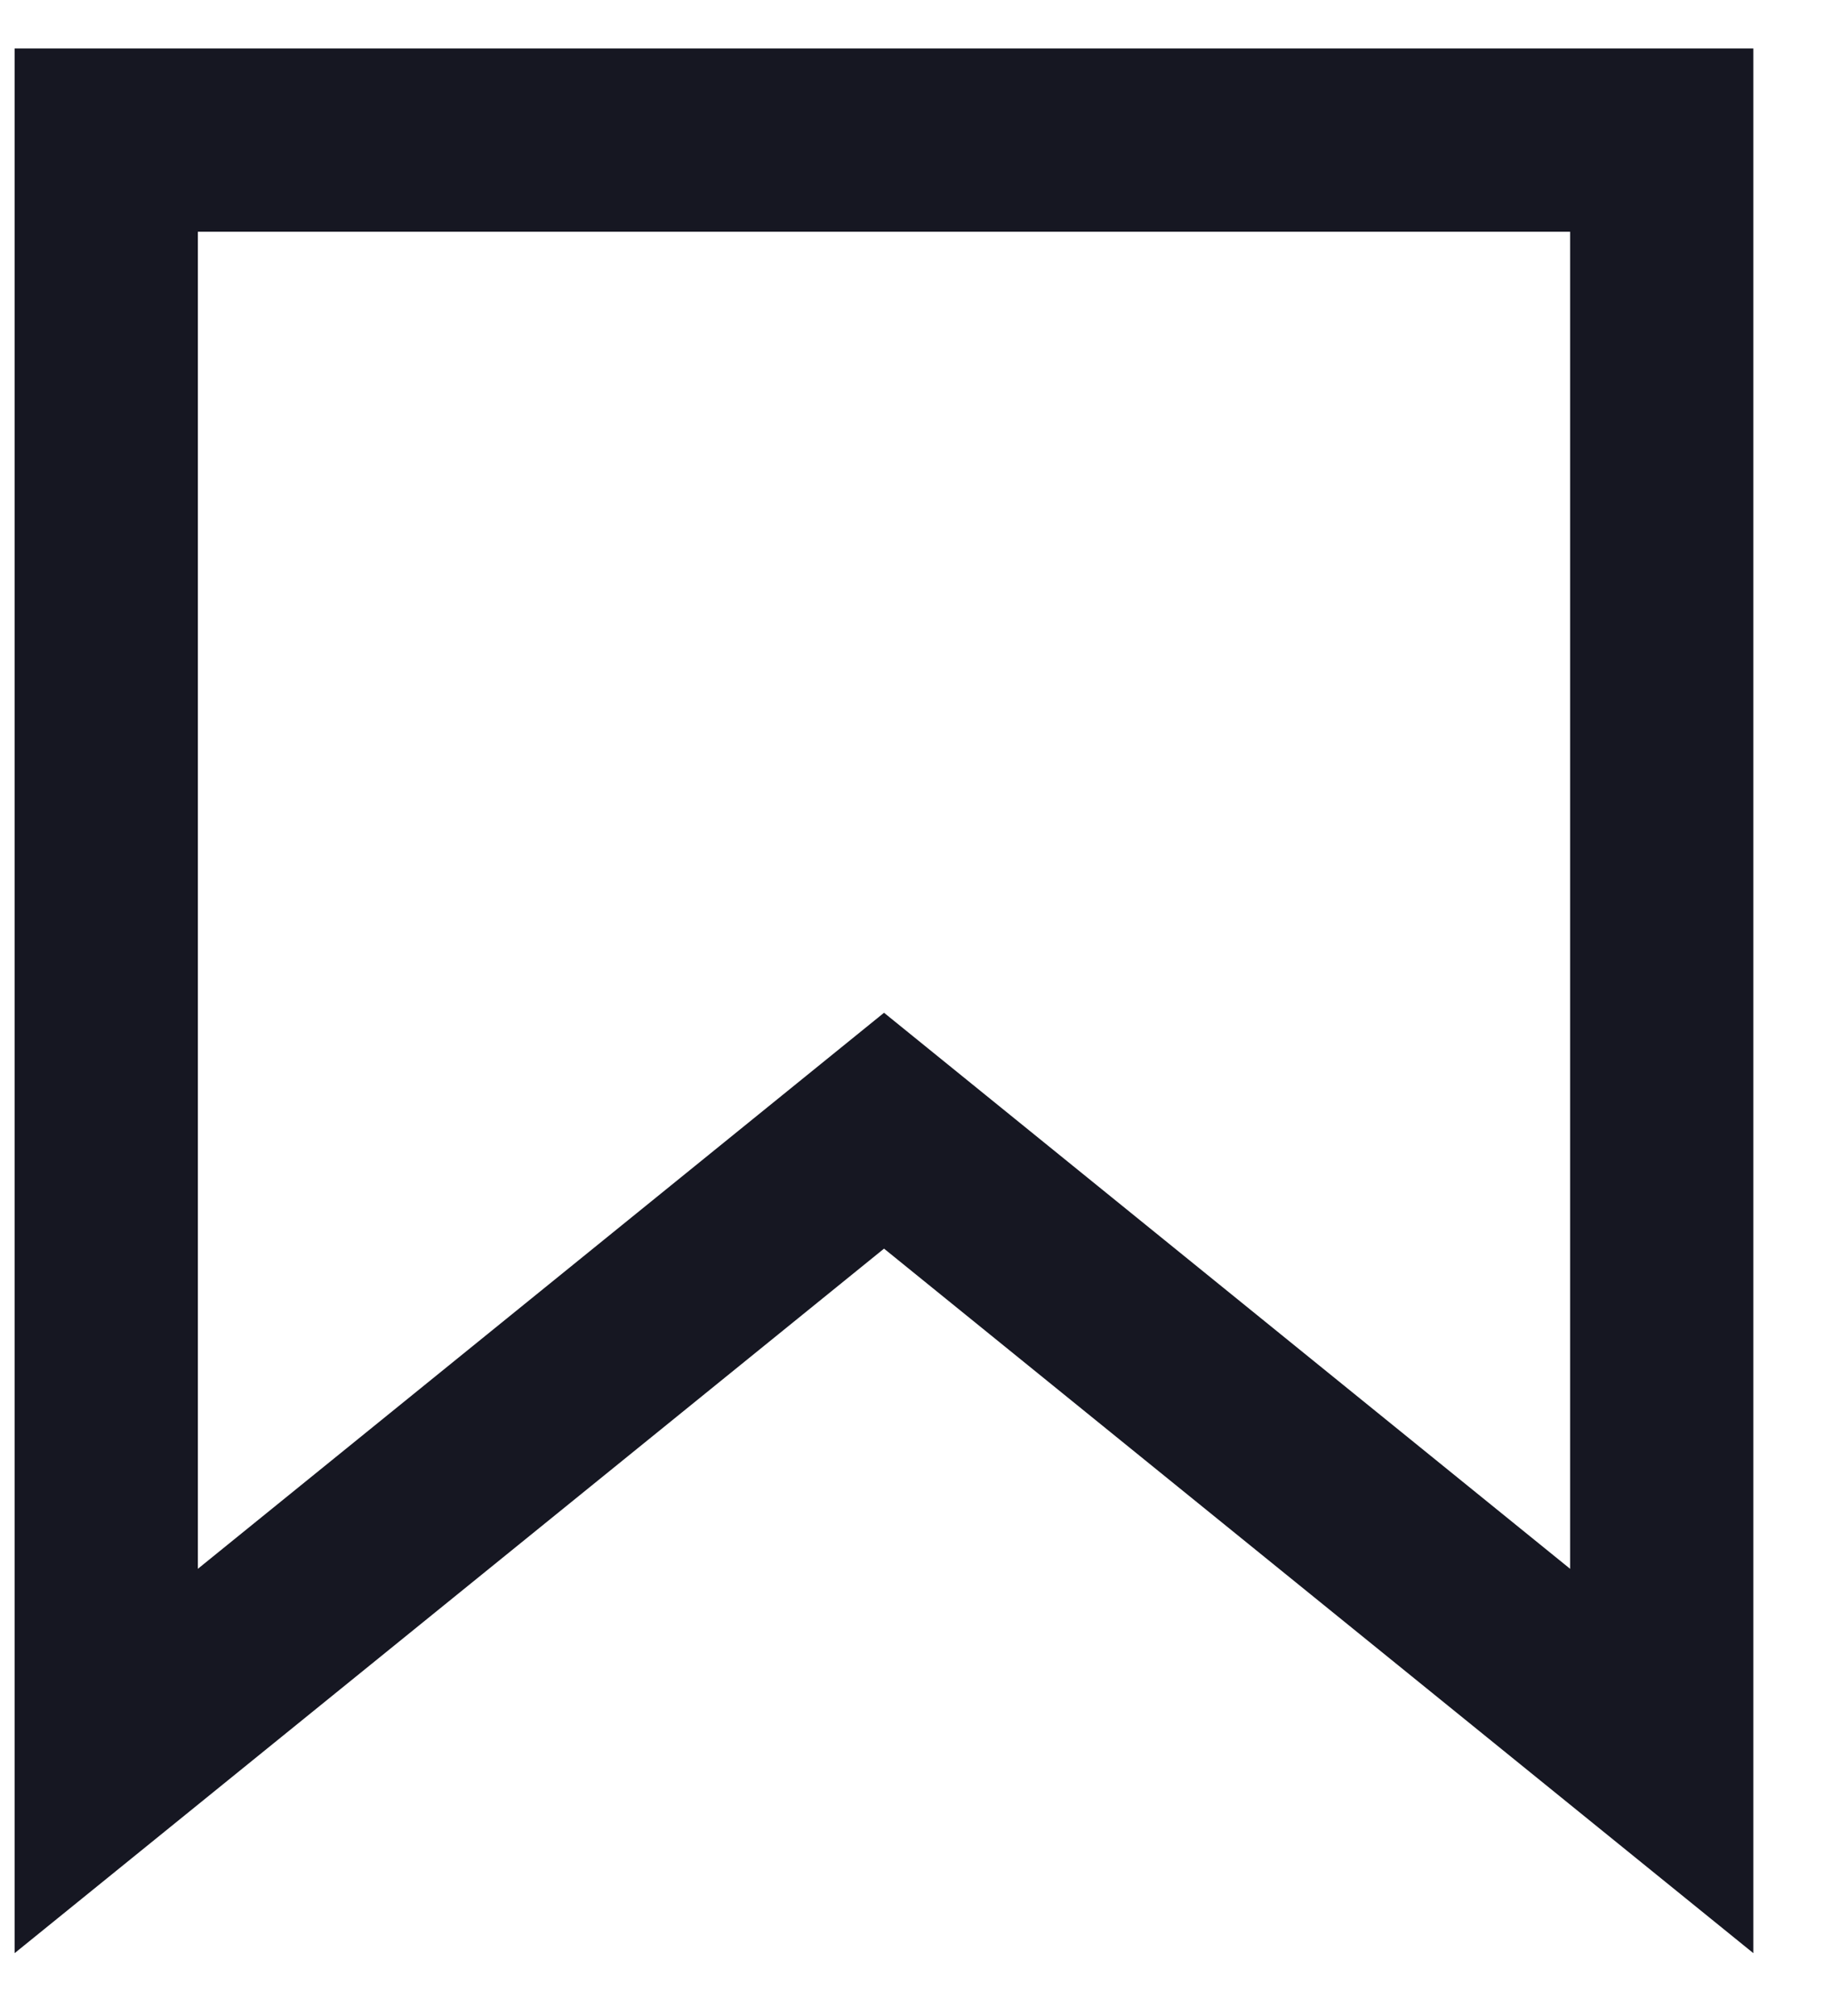 <svg width="20" height="22" viewBox="0 0 20 22" fill="none" xmlns="http://www.w3.org/2000/svg">
    <path fill-rule="evenodd" clip-rule="evenodd" d="M0.16 0.529H19.141V21.314L9.651 13.626L0.16 21.314V0.529ZM2.16 2.529V17.12L9.651 11.052L17.141 17.12V2.529H2.16Z" fill="#161722"/>
</svg>